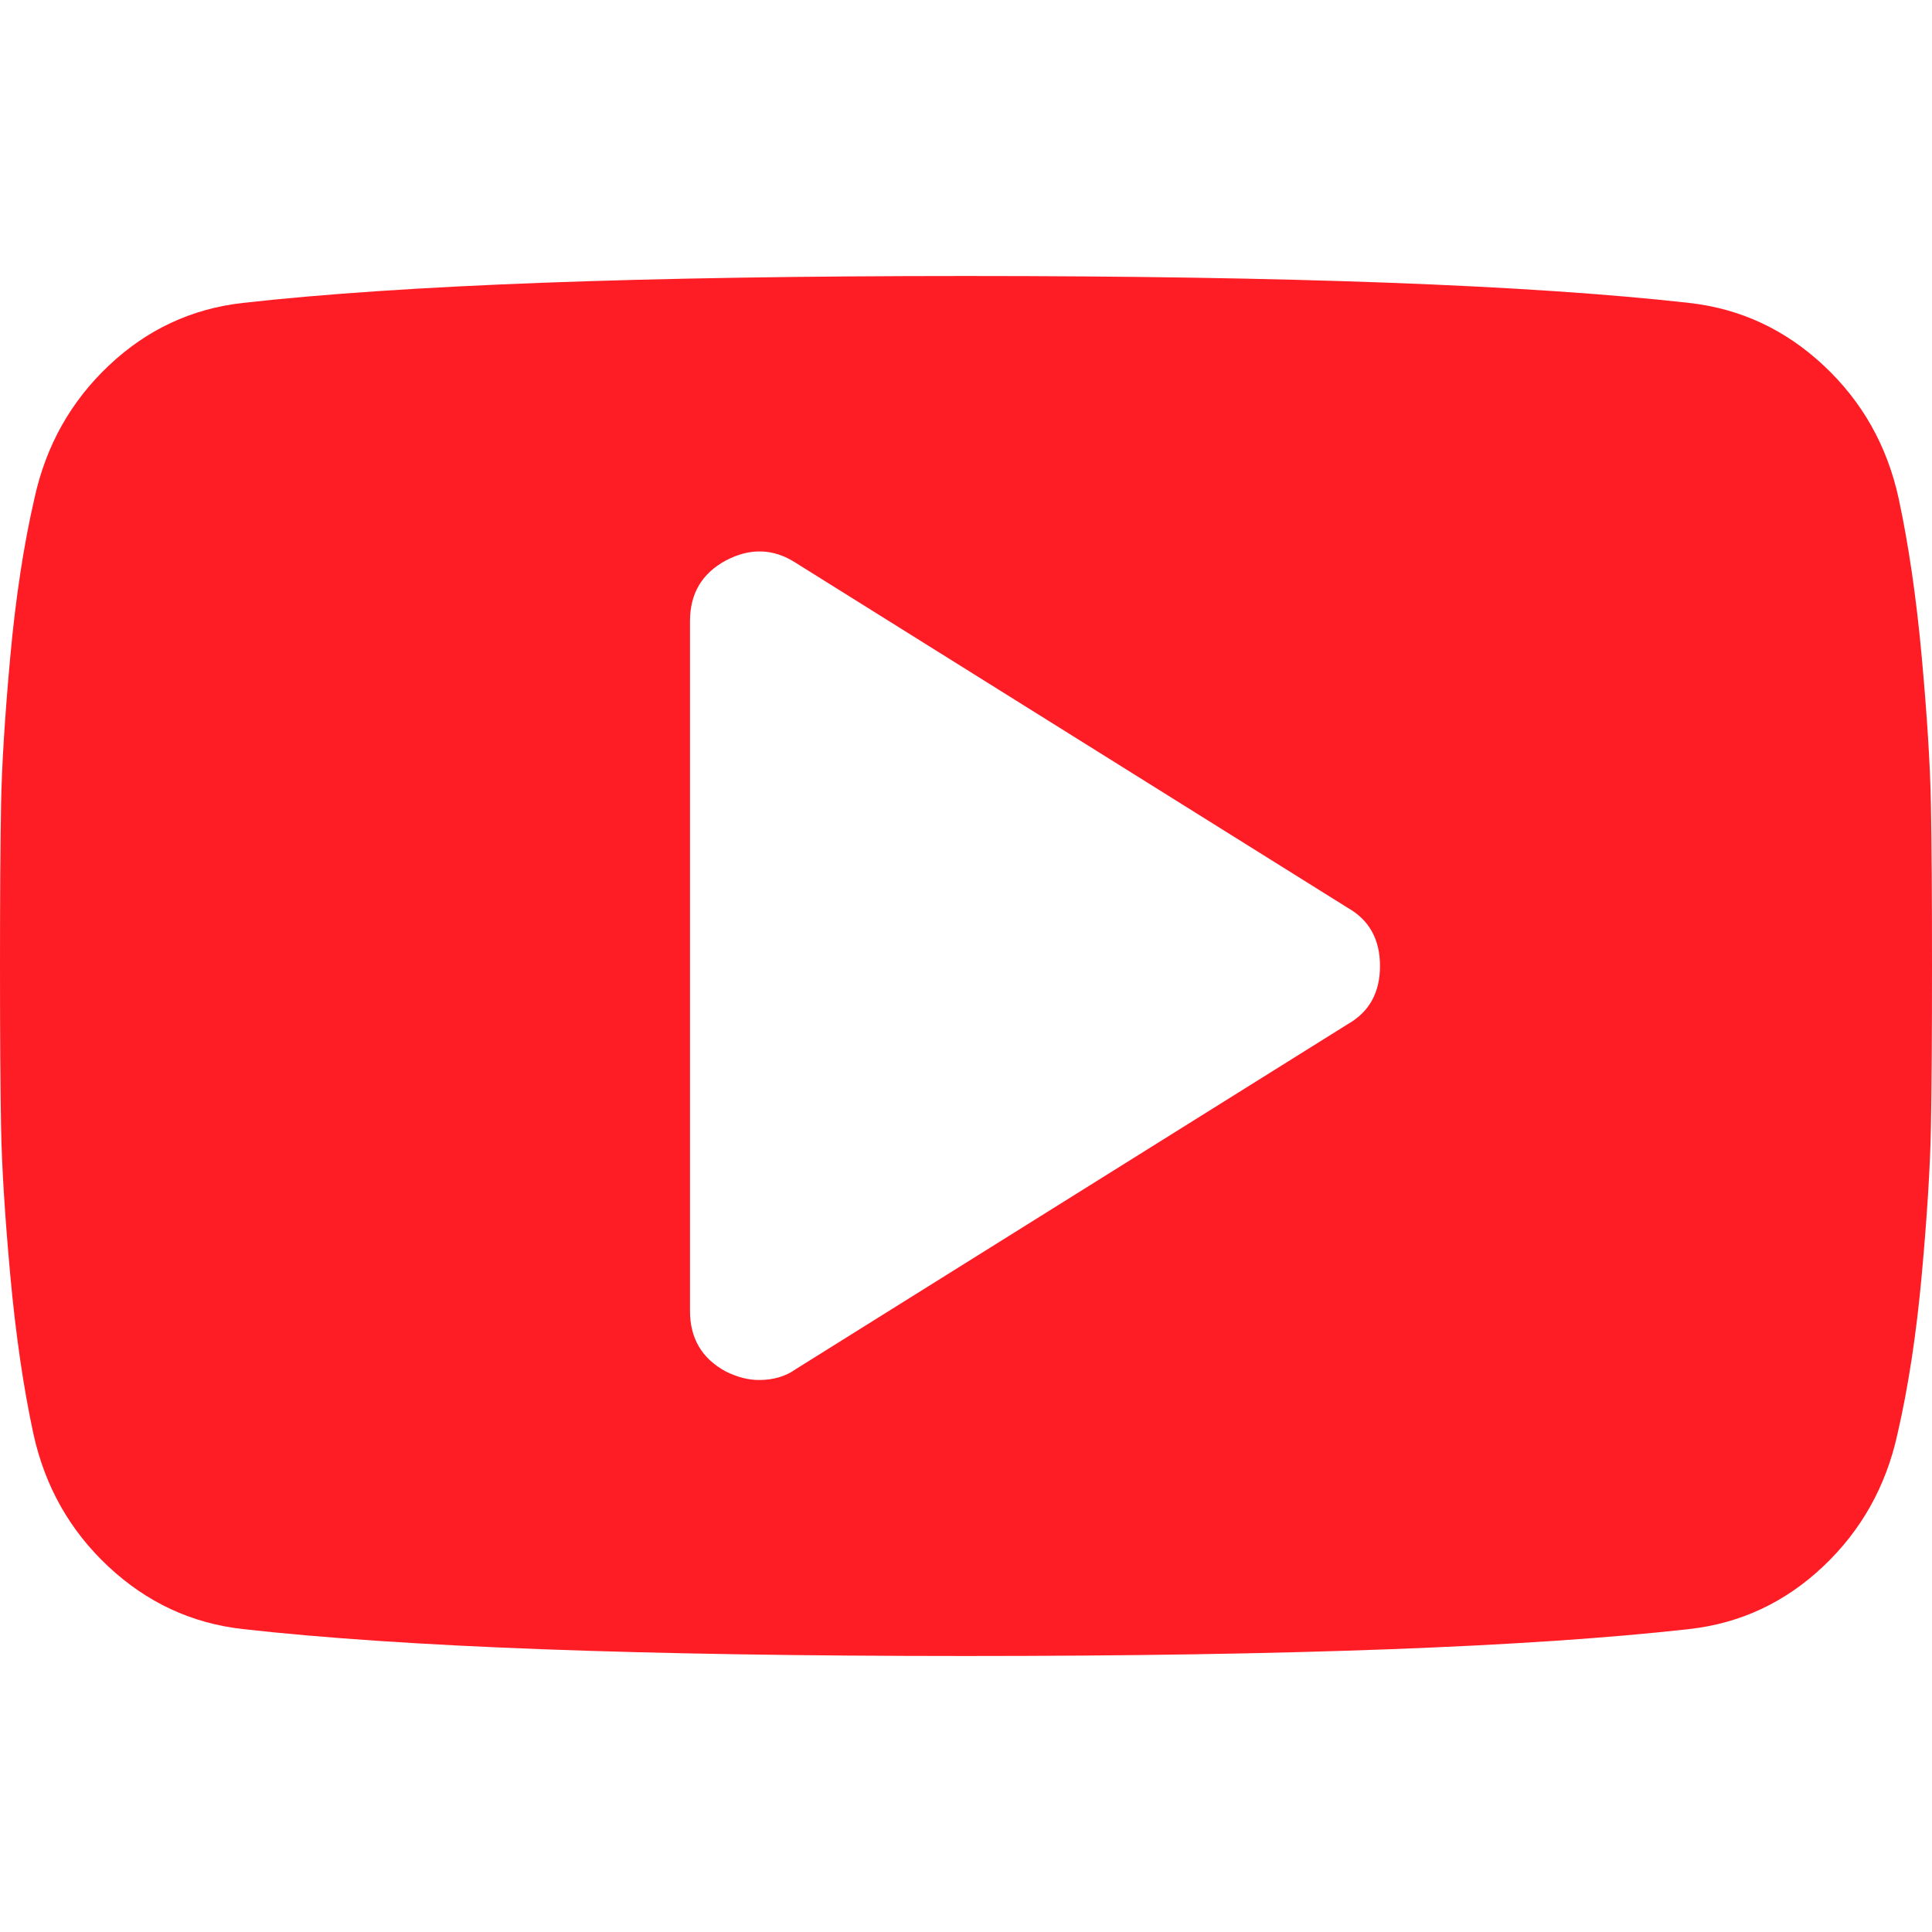 <!-- Generated by IcoMoon.io -->
<svg version="1.1" xmlns="http://www.w3.org/2000/svg" width="448" height="448" viewBox="0 0 448 448">
<title></title>
<g id="icomoon-ignore">
</g>
<path fill="#ff1d25" d="M320 224q0-9.25-7.5-13.5l-128-80q-7.75-5-16.25-0.5-8.25 4.5-8.25 14v160q0 9.5 8.25 14 4 2 7.75 2 5 0 8.5-2.5l128-80q7.5-4.25 7.5-13.5zM448 224q0 24-0.25 37.5t-2.125 34.125-5.625 36.875q-4 18.25-17.25 30.75t-31 14.5q-55.5 6.25-167.75 6.25t-167.75-6.25q-17.75-2-31.125-14.5t-17.375-30.75q-3.5-16.25-5.375-36.875t-2.125-34.125-0.25-37.5 0.25-37.5 2.125-34.125 5.625-36.875q4-18.25 17.25-30.75t31-14.5q55.5-6.25 167.75-6.25t167.75 6.25q17.75 2 31.125 14.5t17.375 30.75q3.5 16.25 5.375 36.875t2.125 34.125 0.25 37.5z"></path>
</svg>
